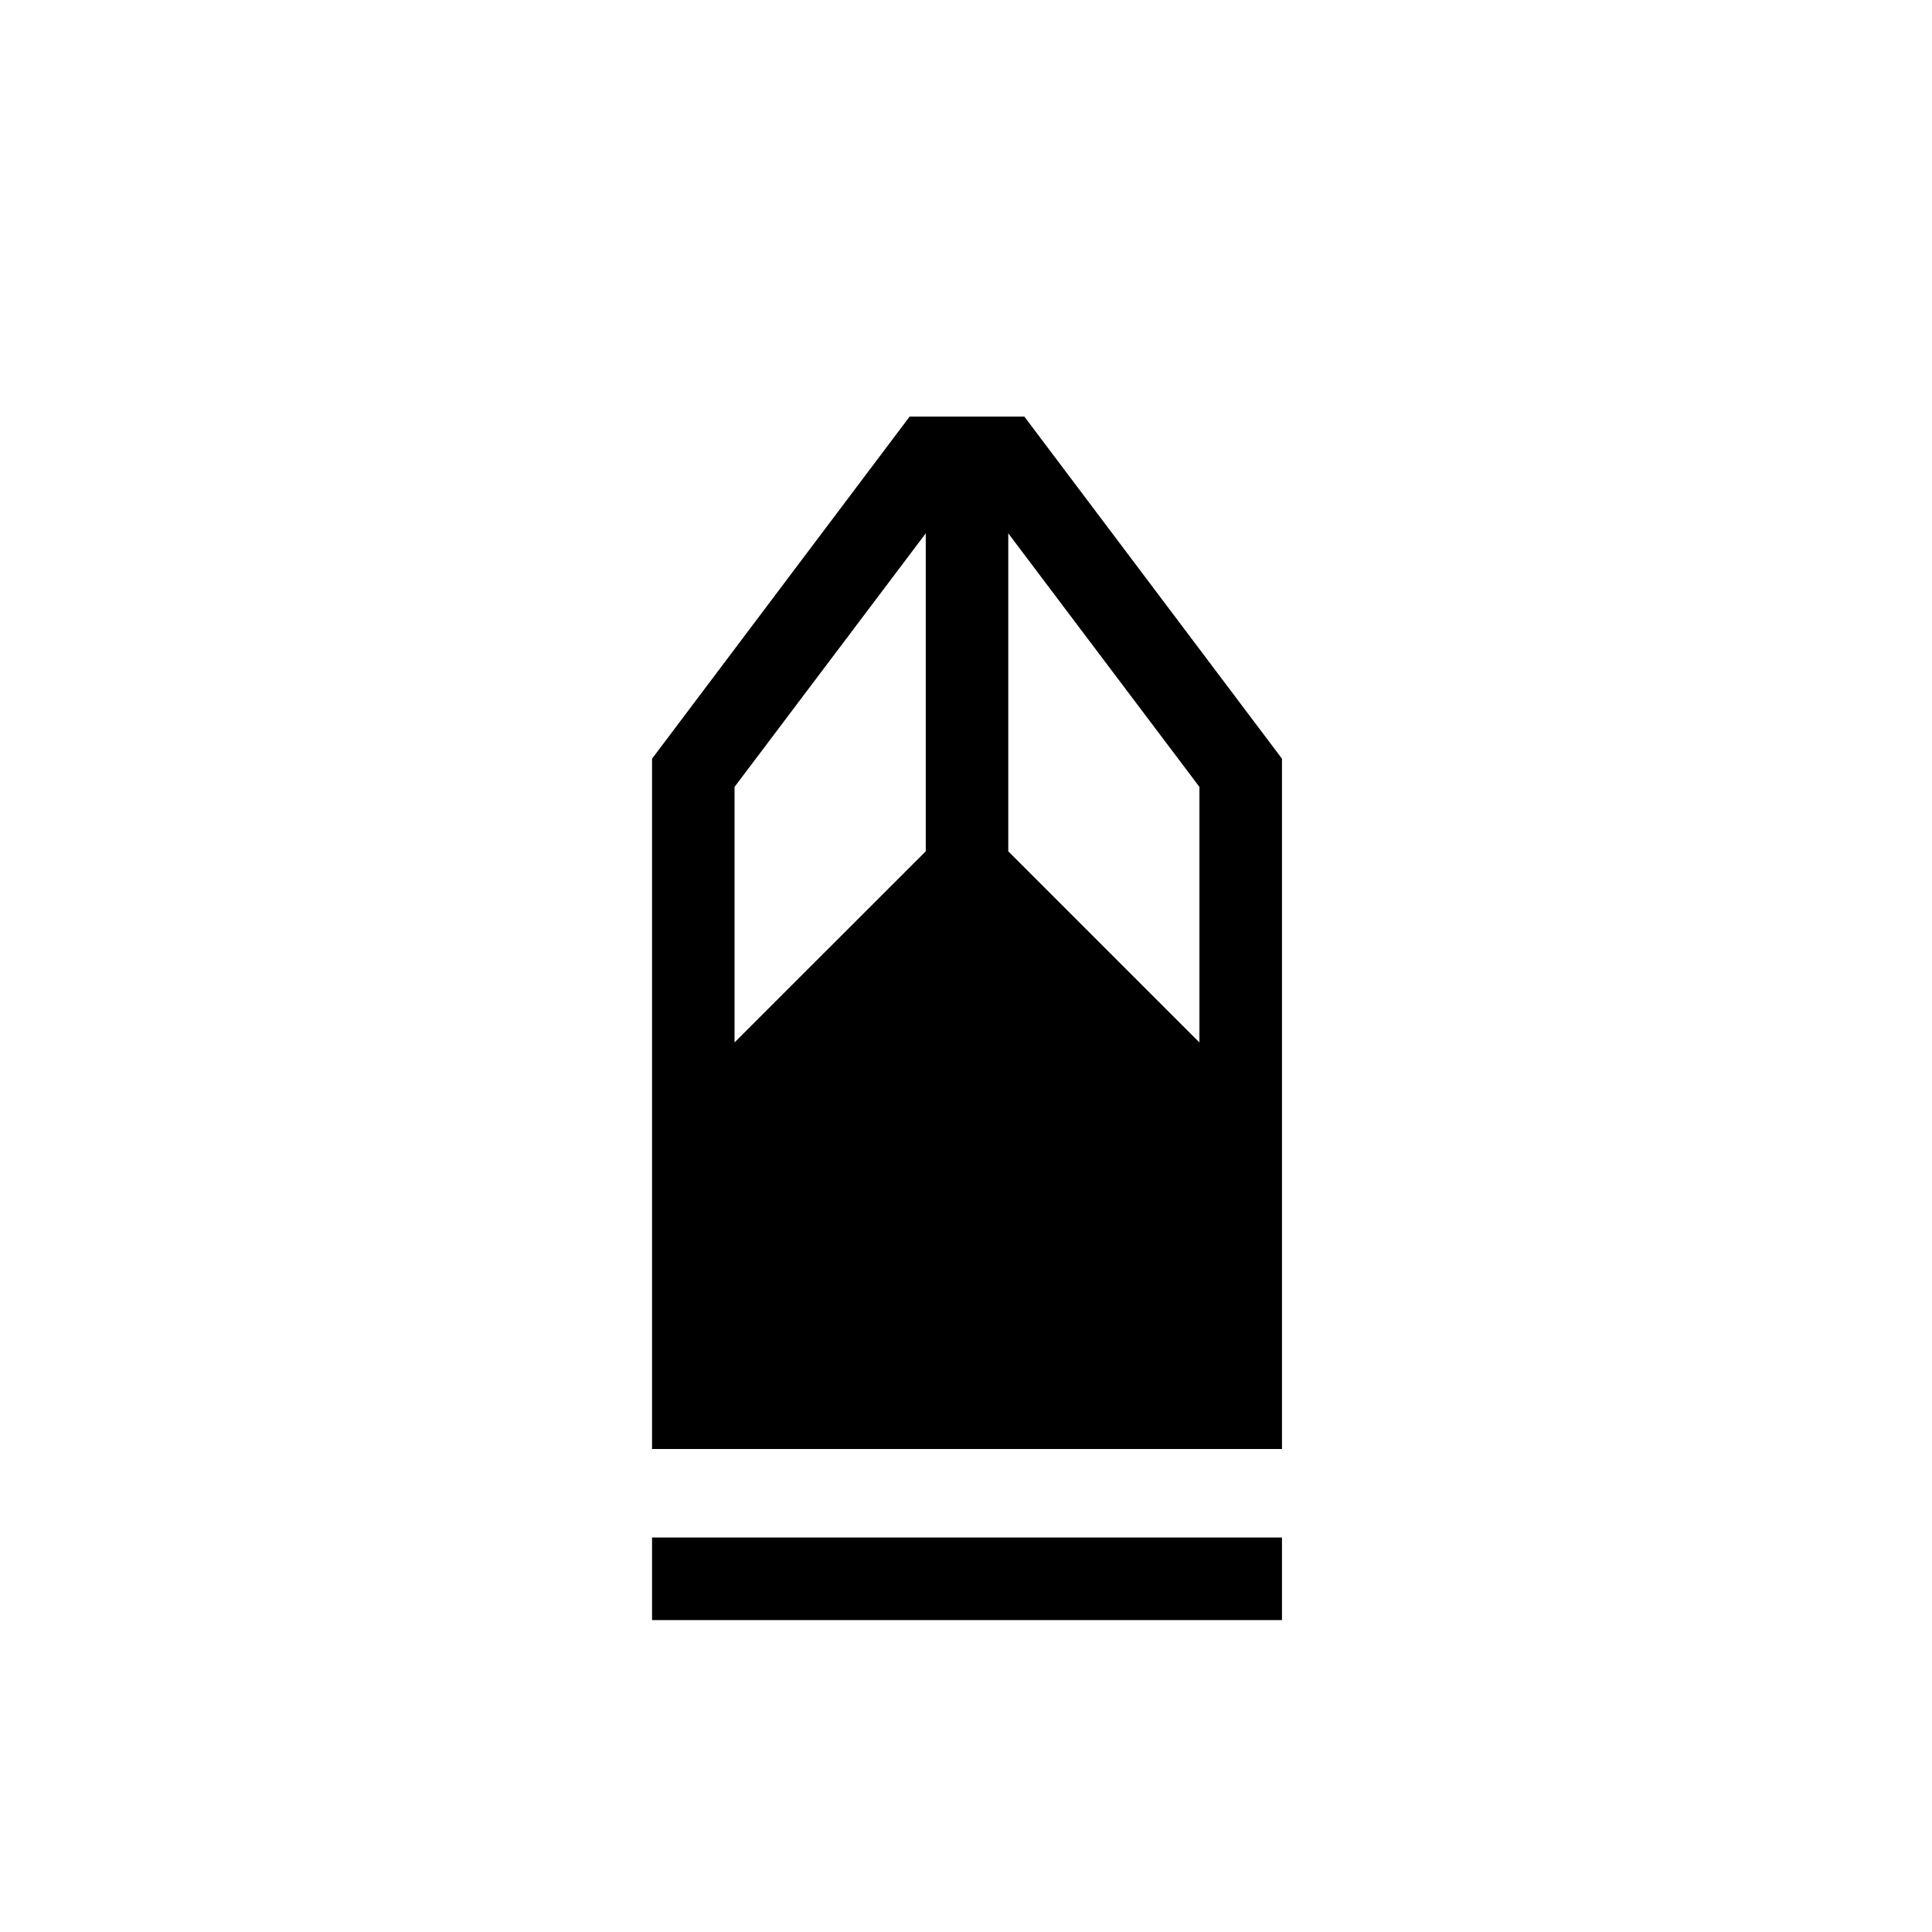 <svg xmlns="http://www.w3.org/2000/svg" height="40" width="40"><path d="M13.5 33.542v-1.709h13.042v1.709Zm0-3.542V15.708l5.333-7.083h2.375l5.334 7.083V30Zm1.708-8.417 3.959-3.958v-6.583l-3.959 5.25Zm9.625 0v-5.291l-3.958-5.25v6.583Z"/></svg>